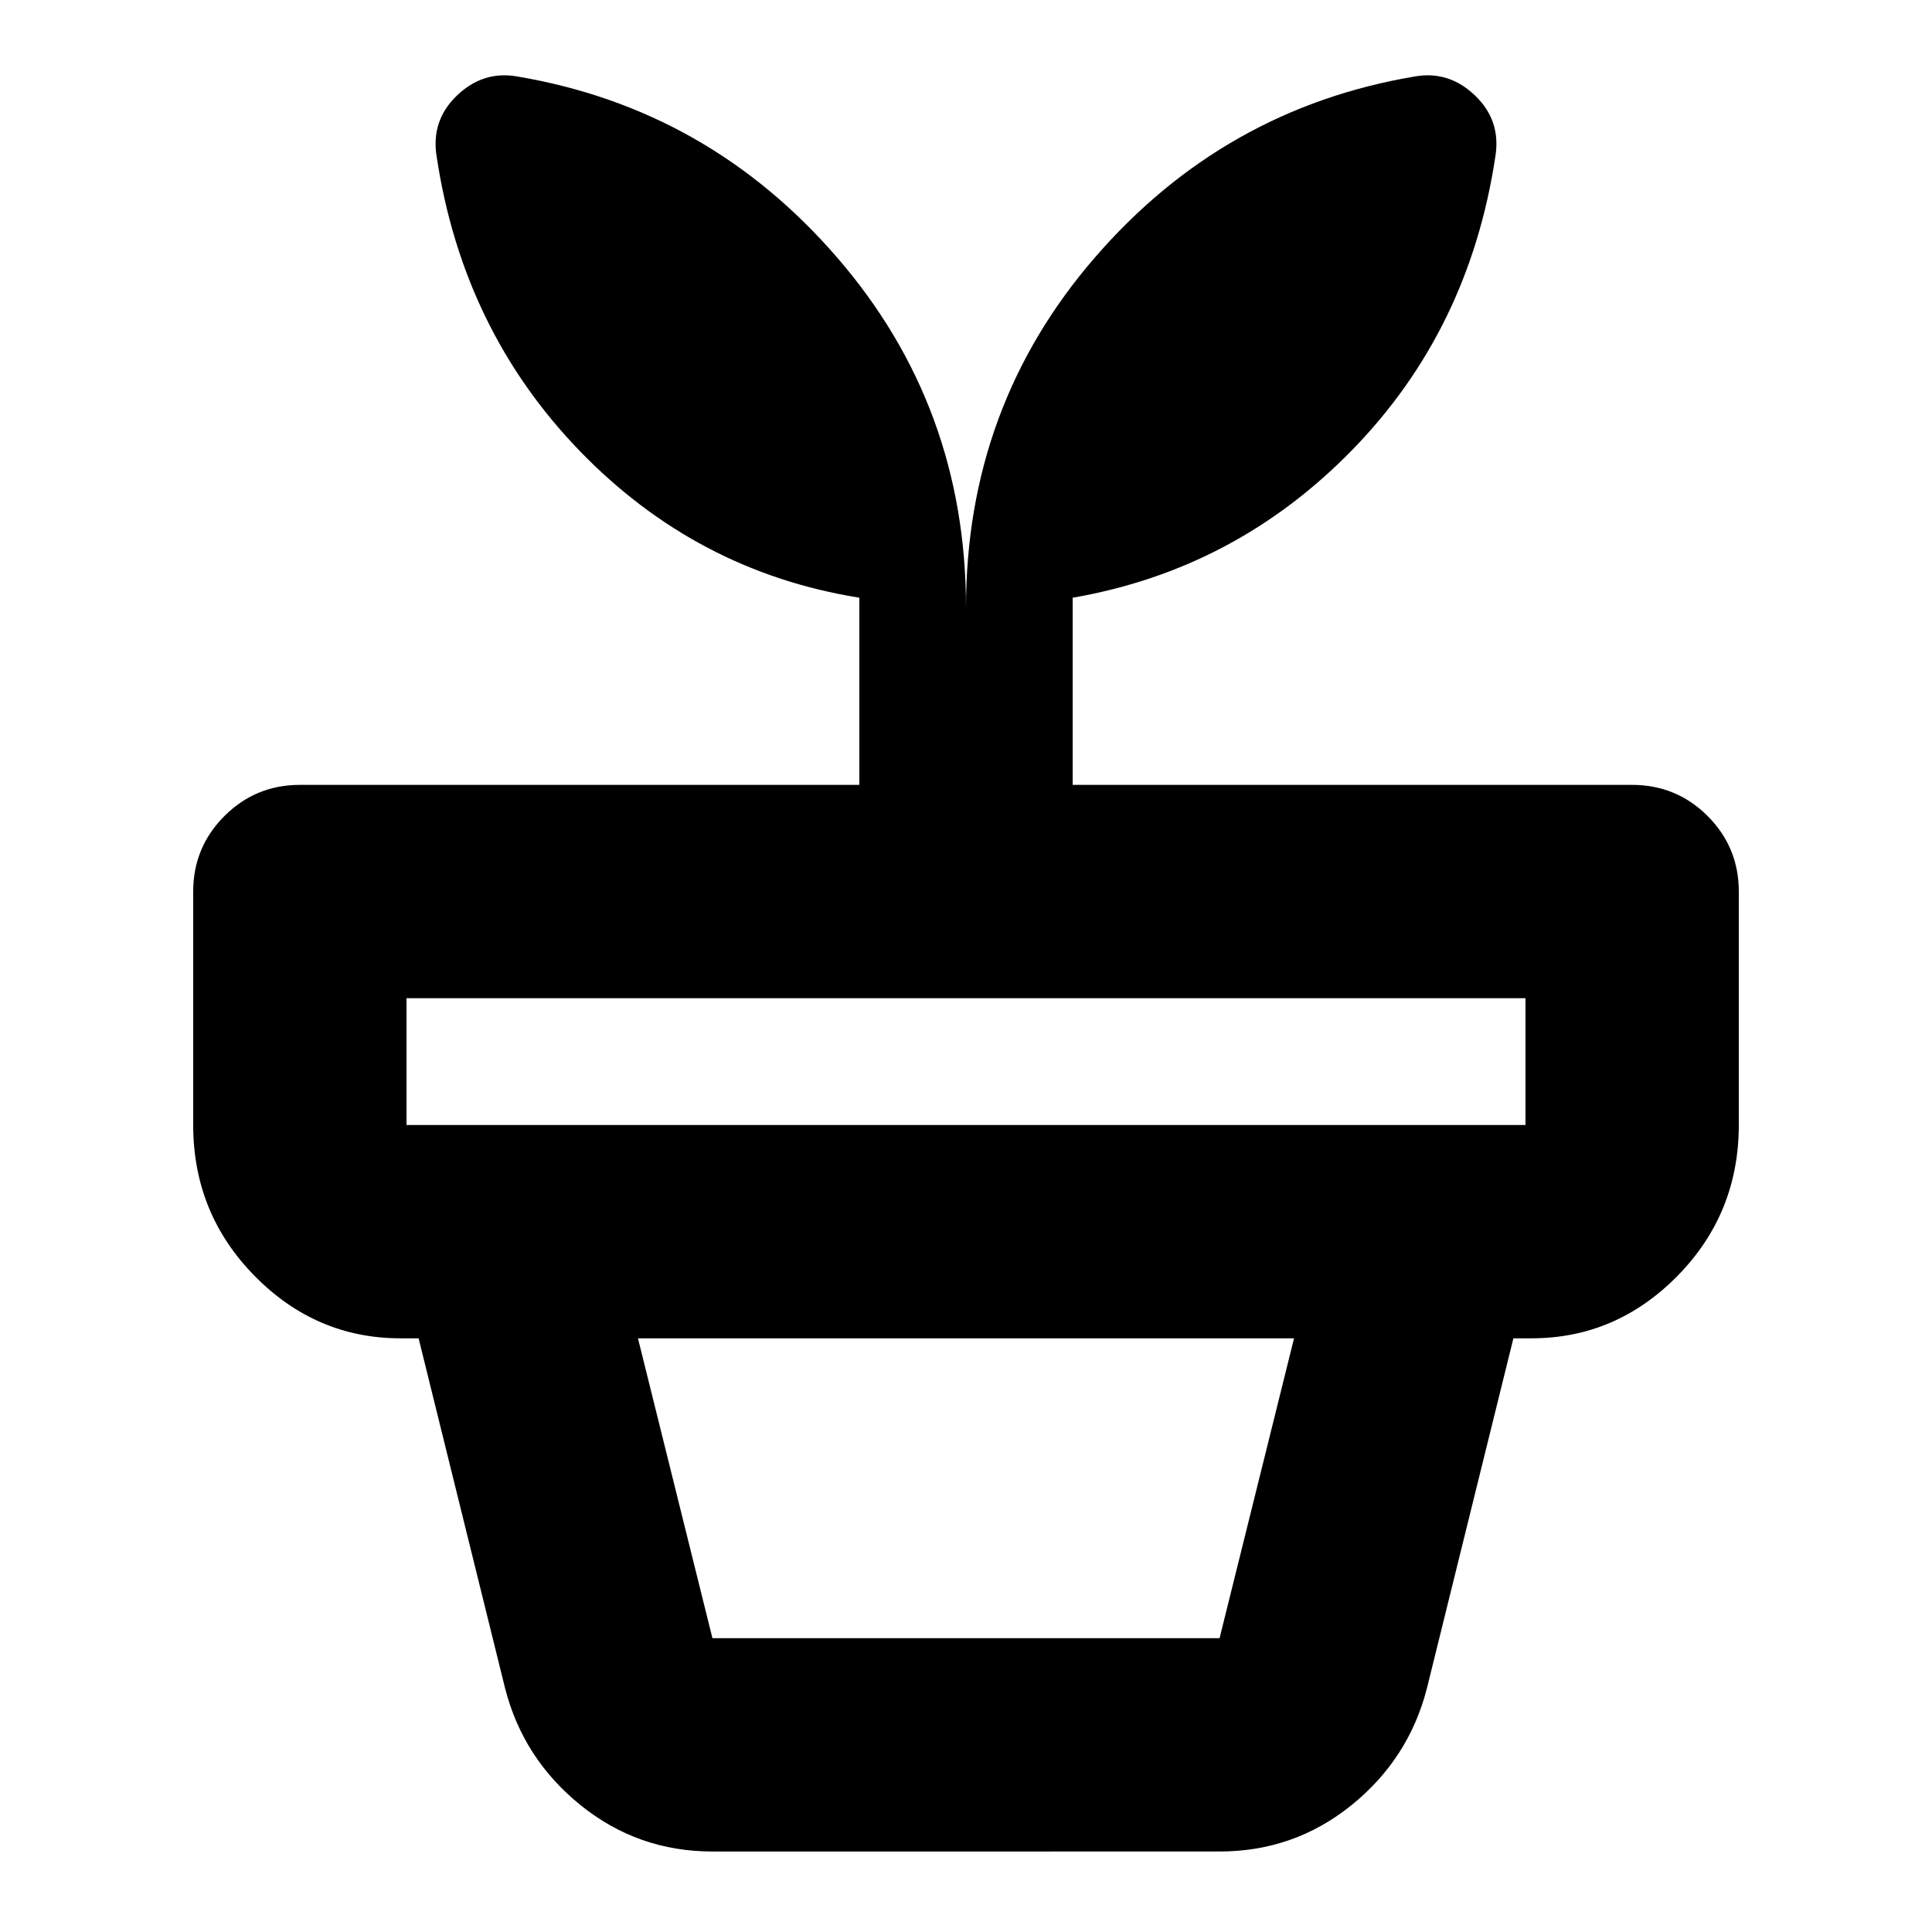 <svg xmlns="http://www.w3.org/2000/svg" height="24" width="24"><path d="M8.85 20.35h6.3l.925-3.725h-8.15l.925 3.725Zm0 2.65q-.925 0-1.637-.575-.713-.575-.938-1.45L5.2 16.625h13.6l-1.075 4.35q-.225.875-.937 1.45-.713.575-1.638.575Zm-3.8-9.025h13.9V12.4H5.05v1.575ZM6.425.95Q8.8 1.35 10.4 3.2T12 7.55q0-2.5 1.6-4.35 1.6-1.85 3.975-2.25.425-.075.75.238.325.312.25.762Q18.25 4.1 16.8 5.587q-1.45 1.488-3.475 1.838V9.75h6.95q.55 0 .938.387.387.388.387.938v2.9q0 1.1-.762 1.875-.763.775-1.813.775H4.975q-1.05 0-1.812-.775-.763-.775-.763-1.875v-2.9q0-.55.388-.938.387-.387.937-.387h6.95V7.425Q8.65 7.1 7.2 5.6 5.75 4.1 5.425 1.95q-.075-.45.25-.762Q6 .875 6.425.95Z"/></svg>
